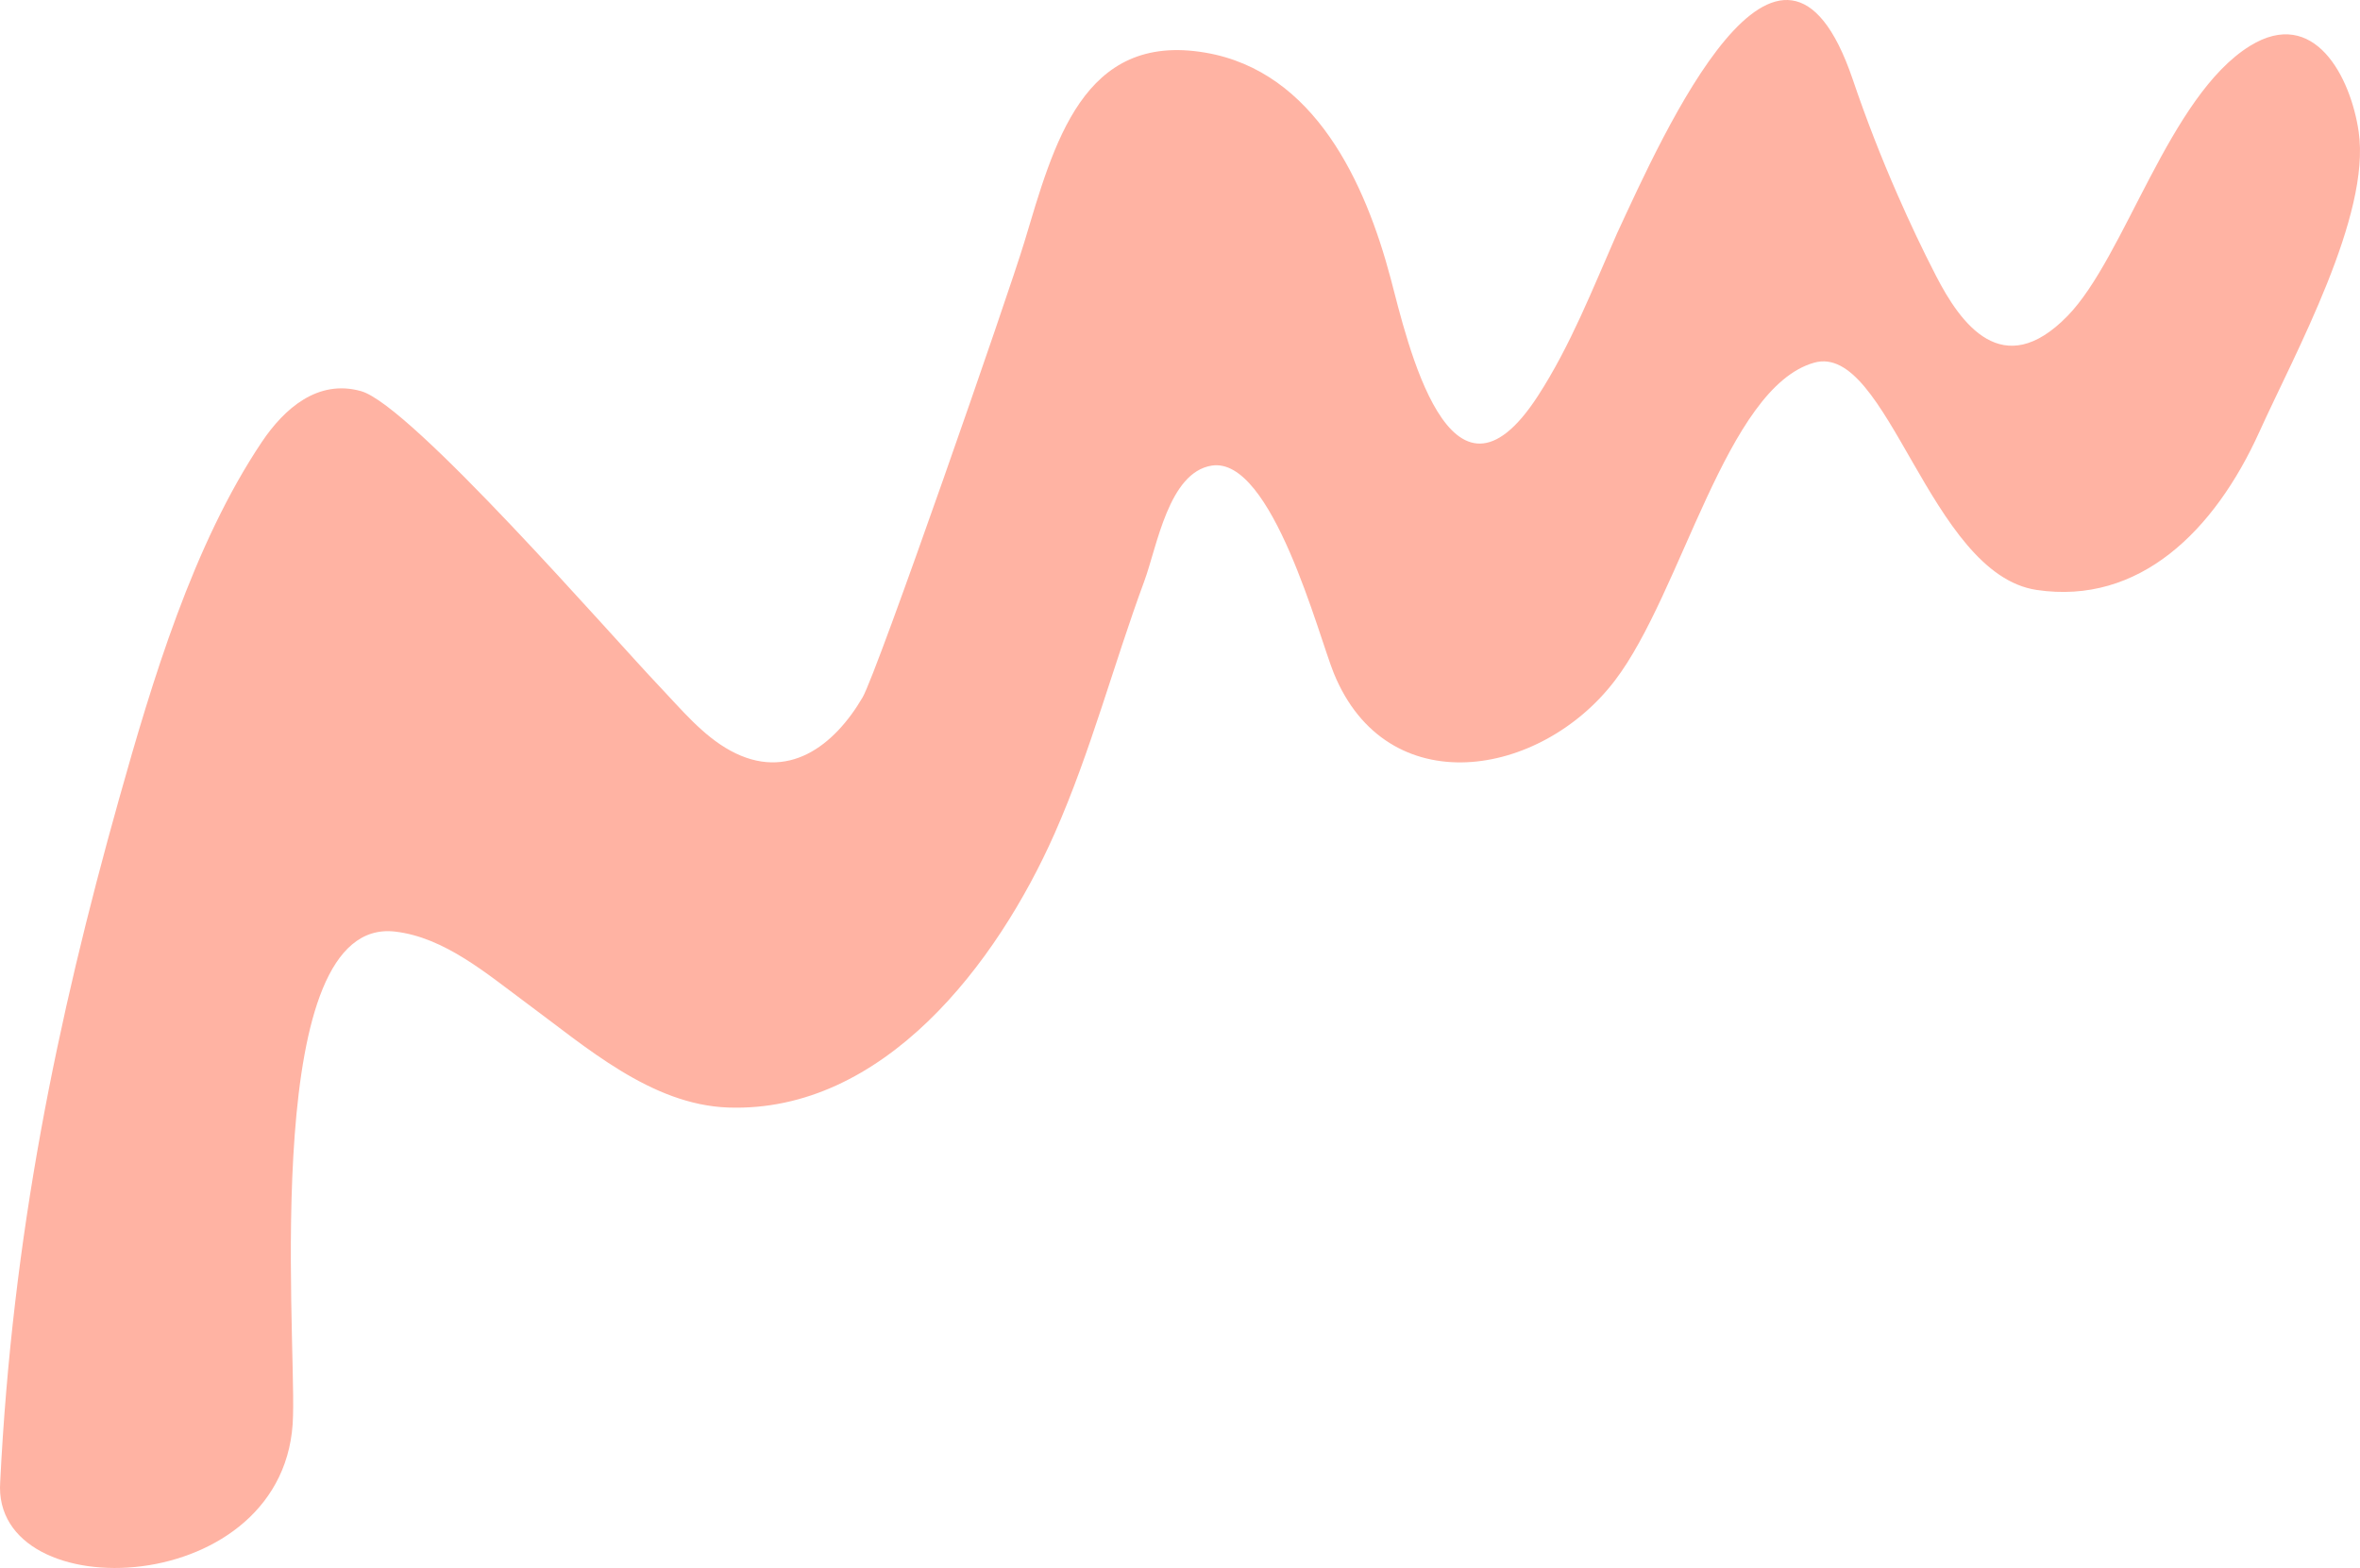 <svg xmlns="http://www.w3.org/2000/svg" viewBox="0.003 -0.001 1079.998 717.548" style=""><g><g data-name="Слой 2"><path d="M1029.67 21c-37.09 22.88-57.21 96.64-83.54 123.62-29.69 30.38-48.92 3.43-60.13-18.35-6.25-12.09-12.05-24.43-17.52-36.89q-11.52-26.2-20.67-53.21c-32.92-96.35-86.72 25.22-107.86 70.74-11 25-21.19 51.18-36.14 74.25-40.34 62.24-59.94-25.49-67.36-53.58-11.59-43.8-34.75-94.92-84.81-103.48-56.27-9.64-69.38 41.93-82.89 86.74-7 23.31-67.28 196.74-74 208.29-13 22.2-34.25 38.69-60.47 24.4-12.7-6.93-22.48-18.89-32.34-29.26C280.23 291.51 188.2 185.51 165.25 179c-19.77-5.58-35.13 7.92-45.43 23.26-31.49 46.96-50.24 109.59-65.35 163.41C25.88 467.49 5.68 565.67.1 678.11c-4.24 58.92 132.46 54.18 134-30.23 1.24-40.26-14.74-228.57 46.65-221.57 22.67 2.59 42.19 19.45 59.92 32.52 27.44 20.22 57.23 46.73 92.55 48 71.17 2.51 123.11-66.05 149.38-125.36 16.58-37.46 26.92-77.22 41.08-115.58 5.86-15.9 11.13-49.68 30.81-52.81 27.58-4.4 49 78.13 55.87 94.93C634.64 367.72 705 356 739 311.45c30.73-40.25 50.85-134.1 91.21-145.48 33.7-9.49 52.73 96.67 101.8 104 47 7 81.41-27 101.93-72.33 16.3-36 51.09-99 45.45-137.43-3.65-24.95-20.31-57.37-49.72-39.21z" fill="#ffb3a3" fill-rule="evenodd" data-name="Слой 1"></path></g></g></svg>